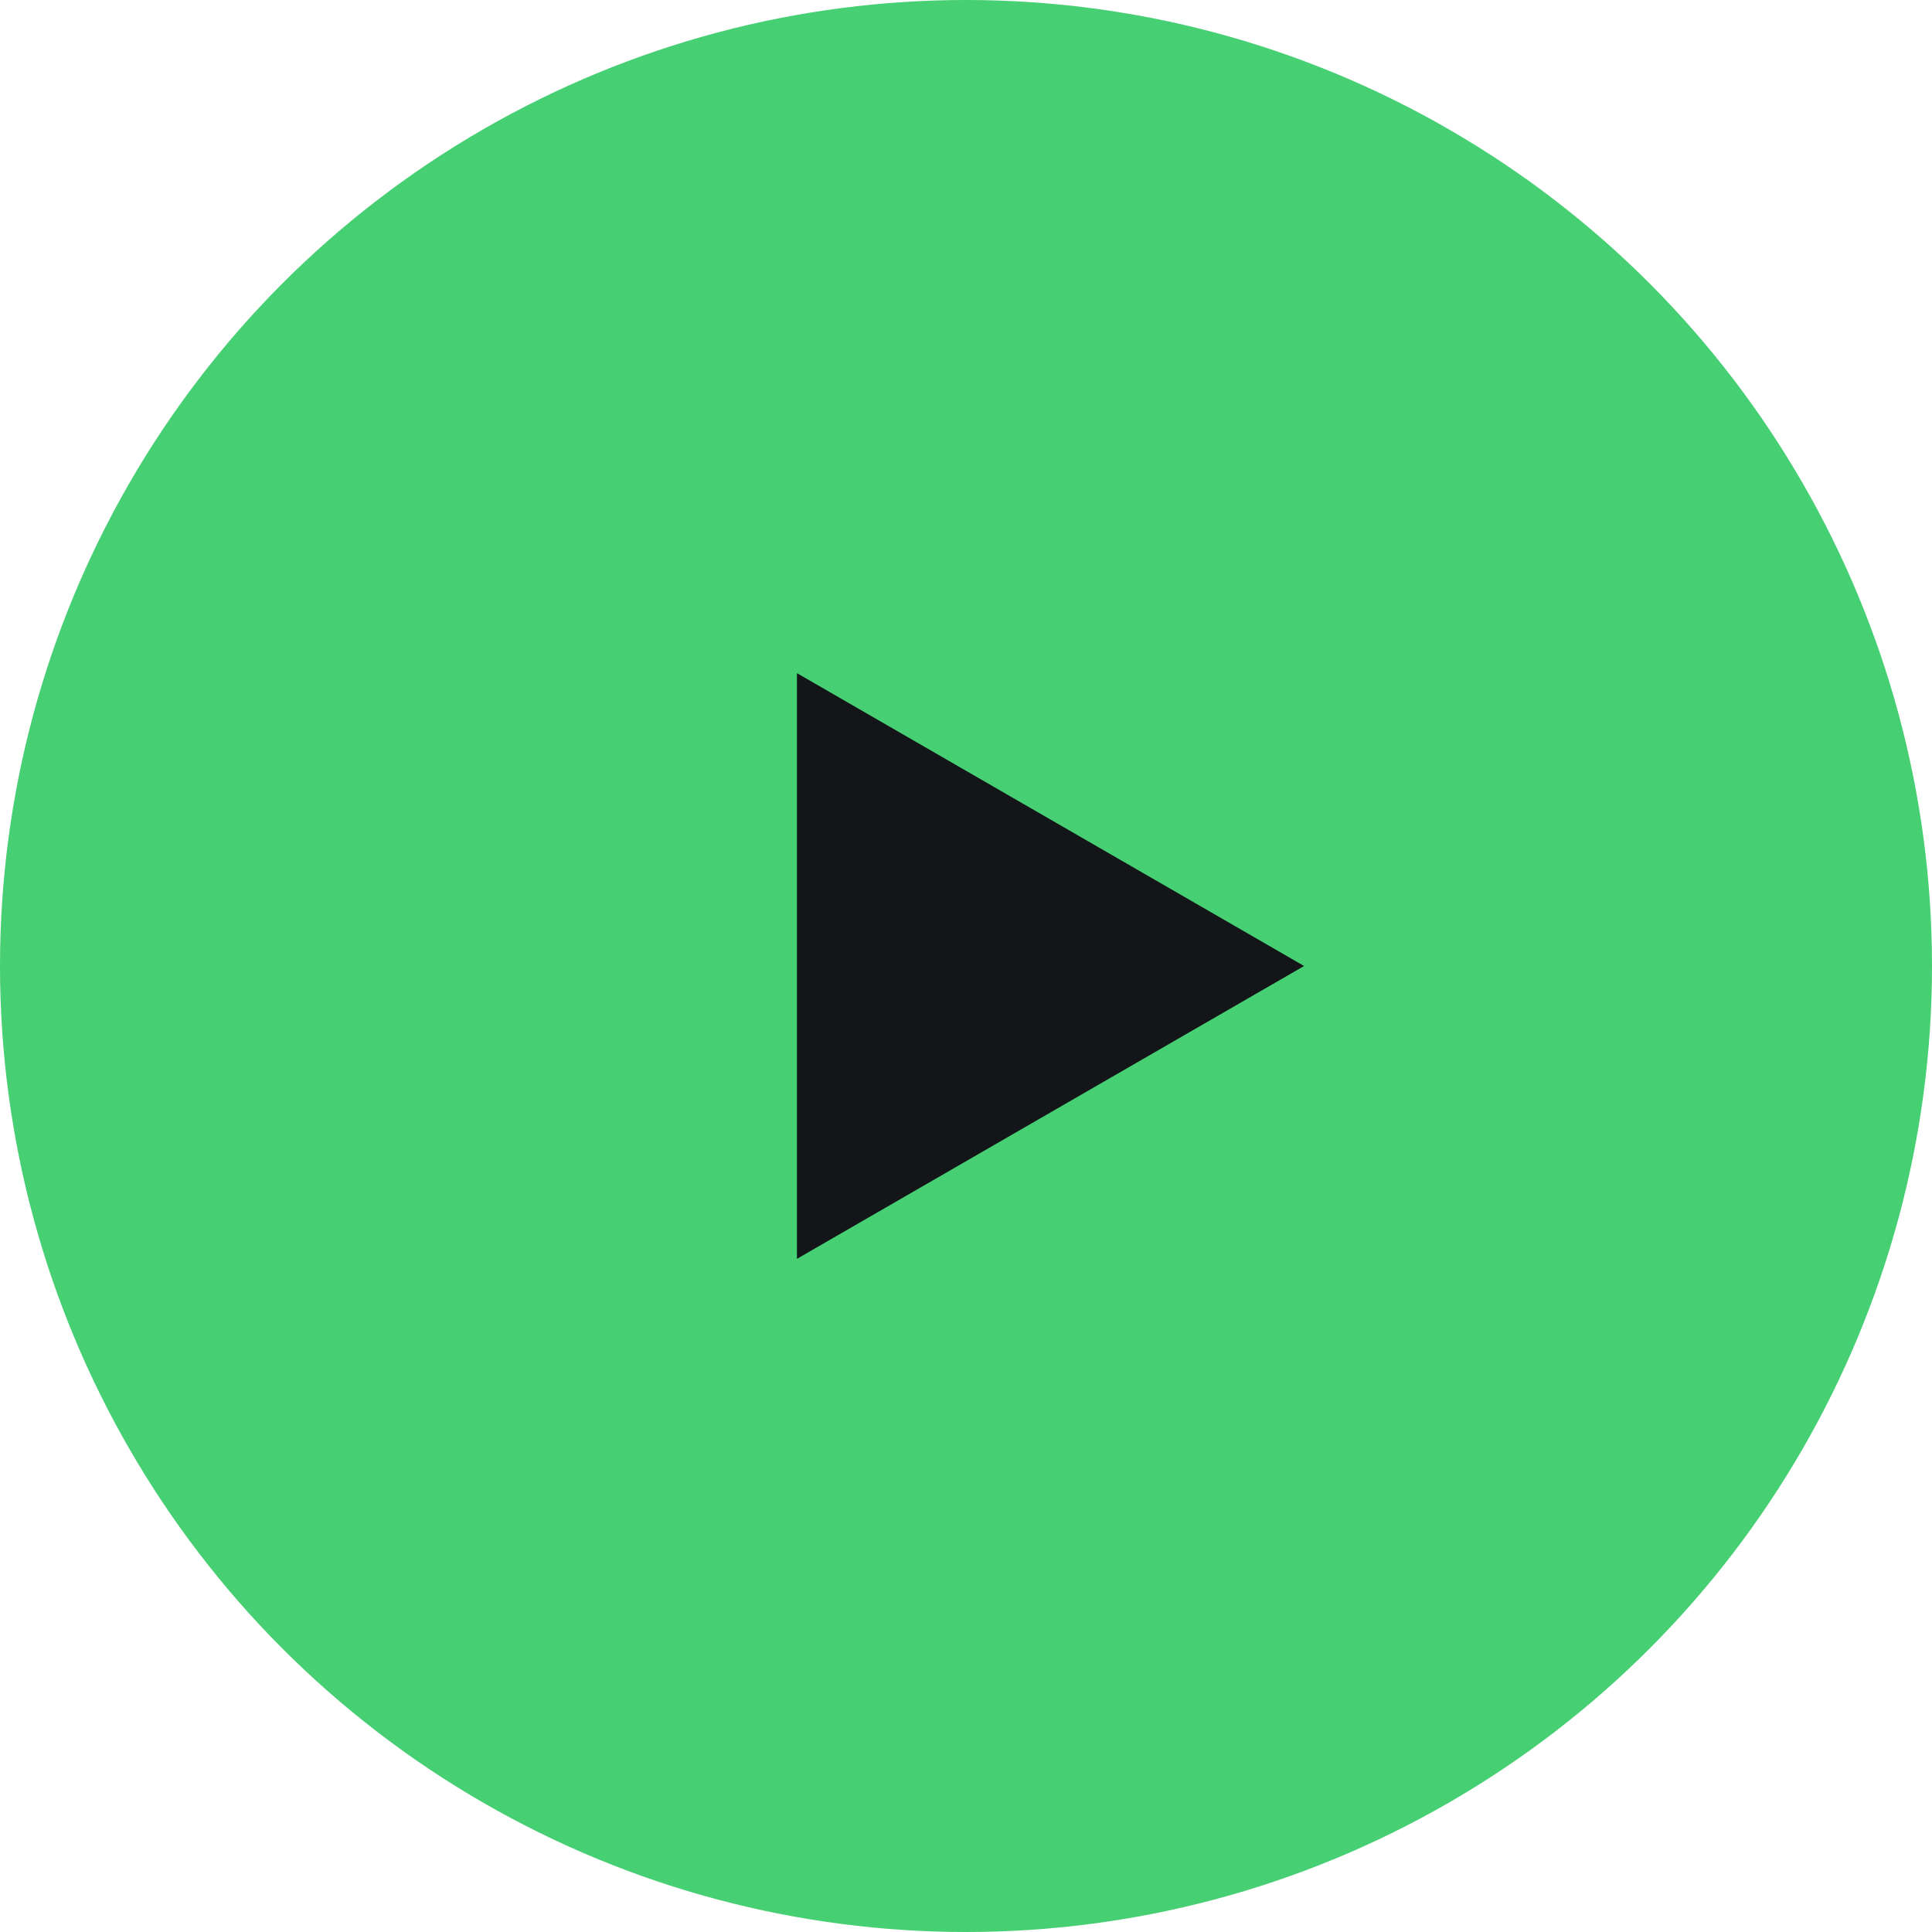 <svg width="28" height="28" viewBox="0 0 28 28" fill="none" xmlns="http://www.w3.org/2000/svg">
<g id="Group 19">
<circle id="Ellipse 4" cx="14" cy="14" r="14" fill="#47CF73"/>
<path id="Polygon 1" d="M18.9 14L11.55 18.244L11.55 9.756L18.9 14Z" fill="#131518"/>
</g>
</svg>
